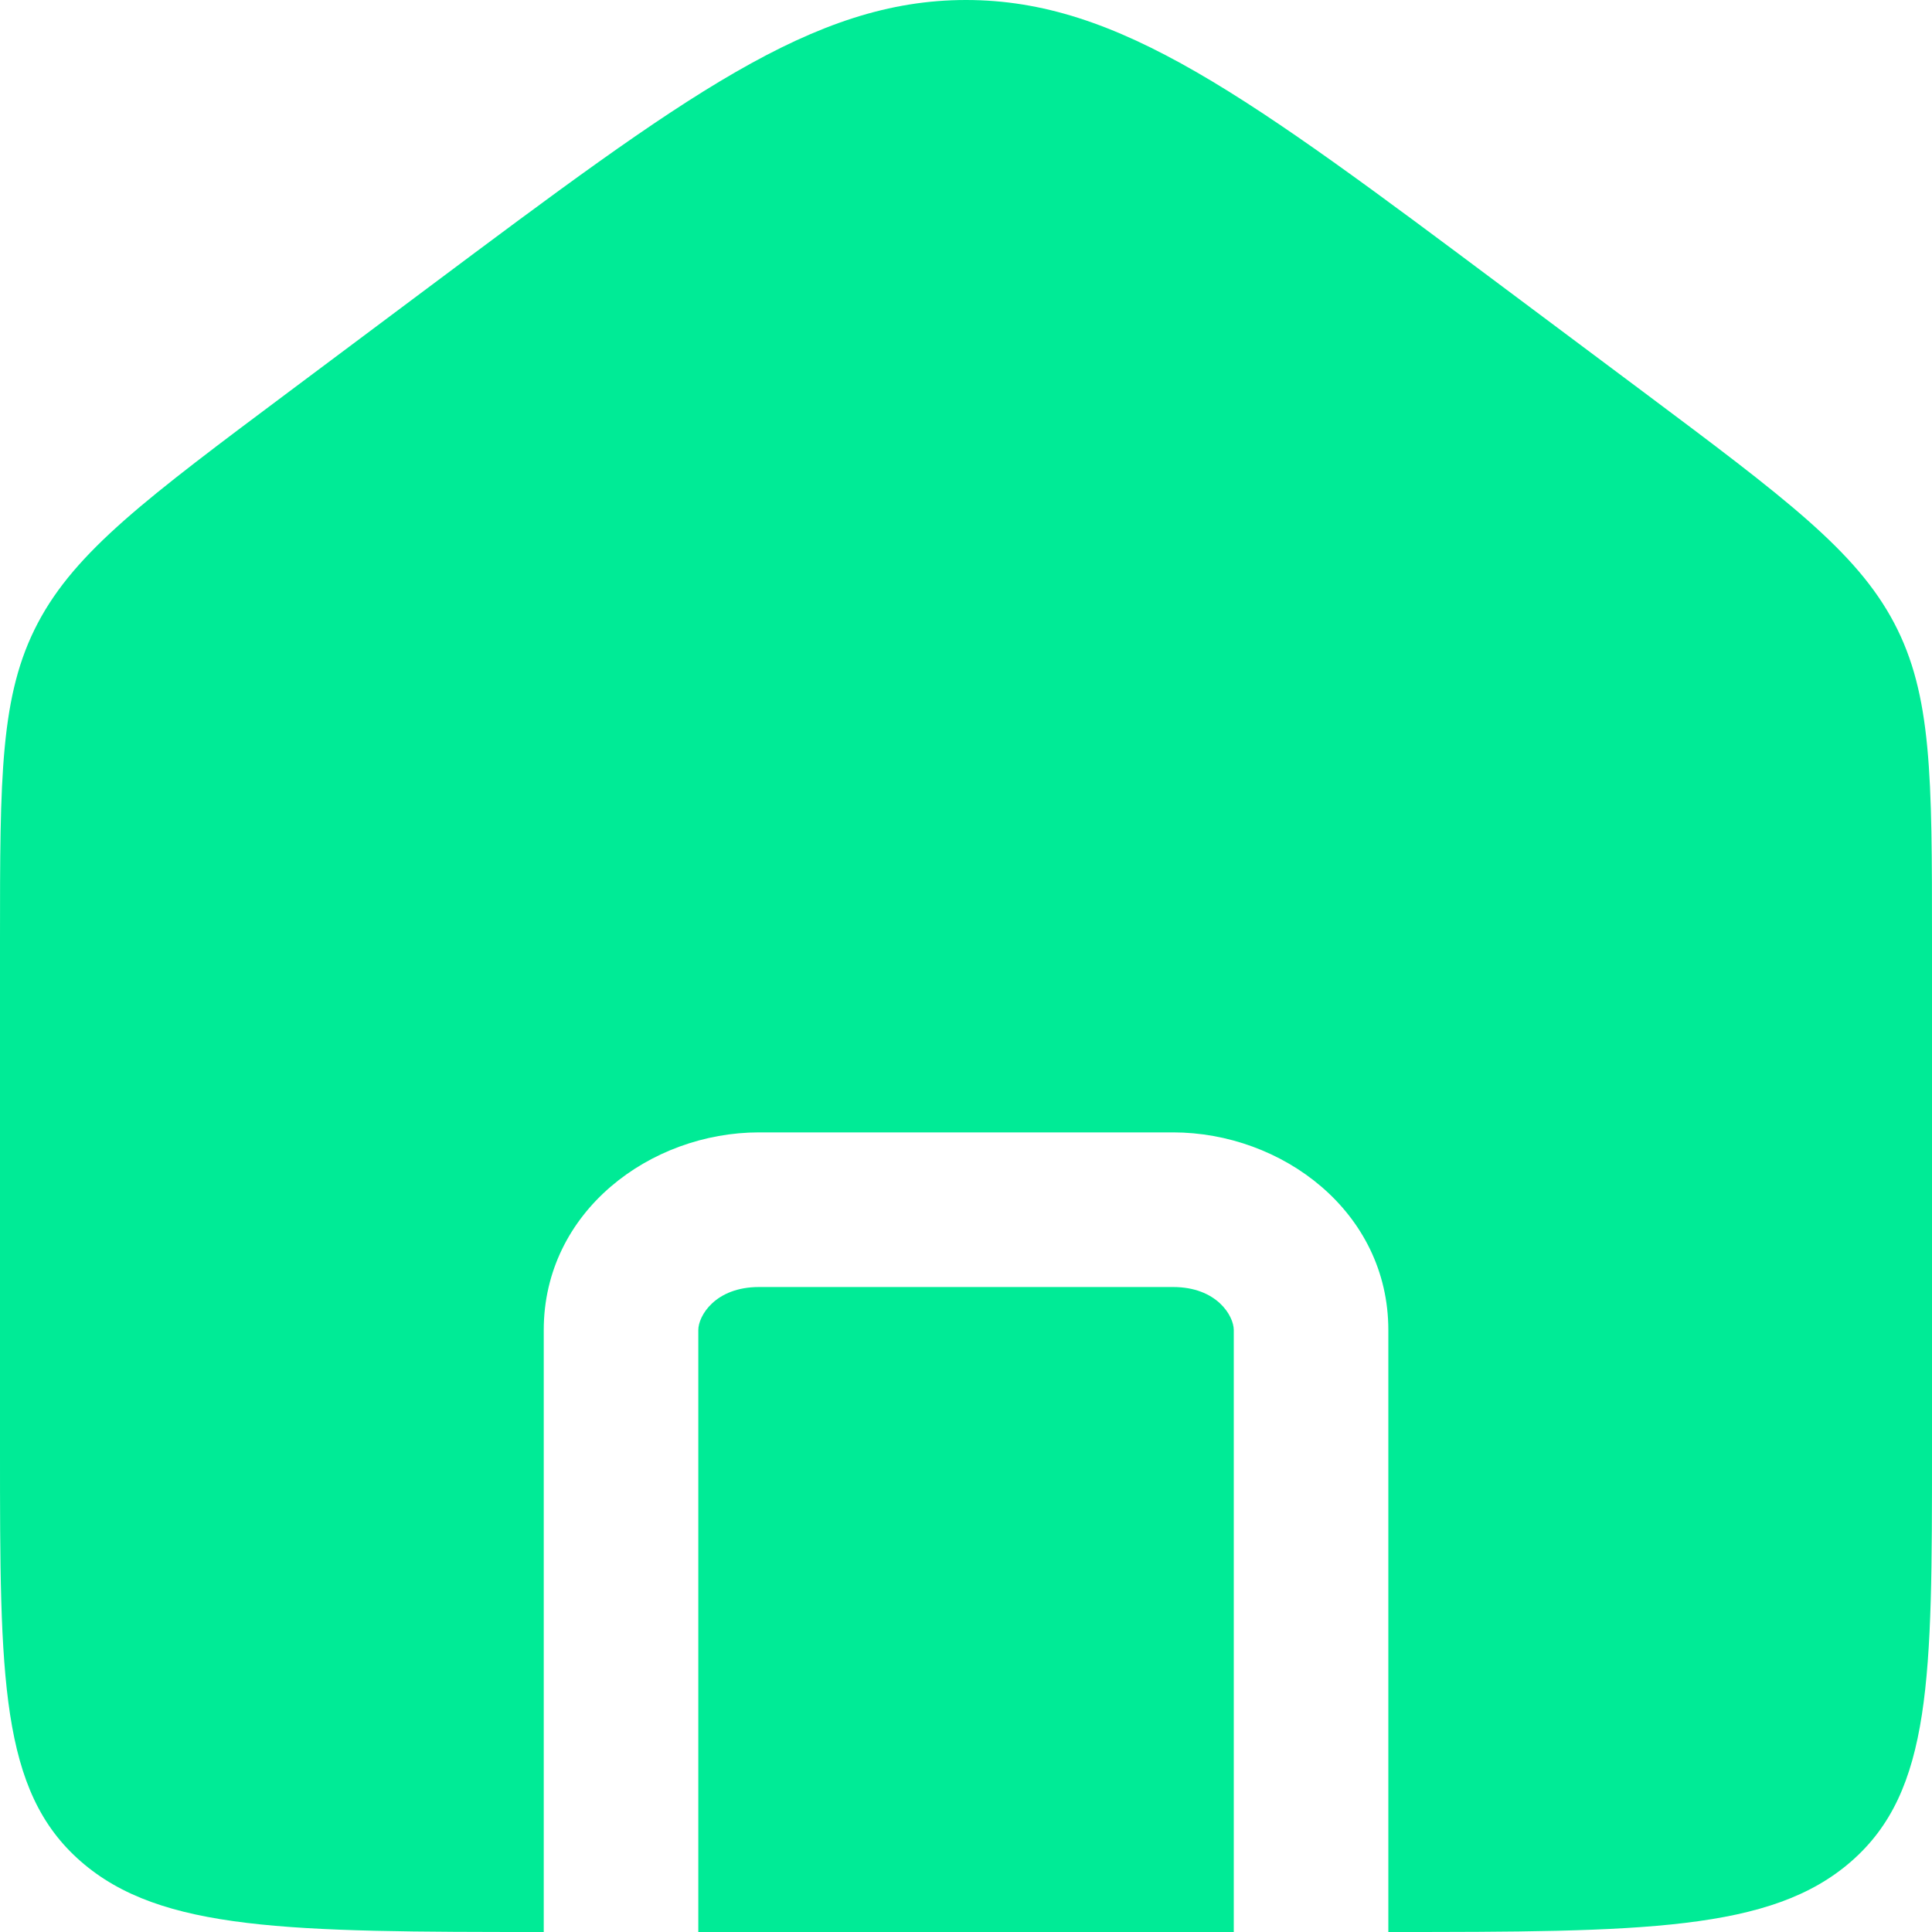 <svg width="25" height="25" viewBox="0 0 25 25" fill="none" xmlns="http://www.w3.org/2000/svg">
<path fill-rule="evenodd" clip-rule="evenodd" d="M0.49 8.061C0 8.991 0 10.049 0 12.164V18.769C0 21.706 0 23.175 1.046 24.087C2.081 24.99 3.74 25 7.036 25V17.211C7.036 15.675 8.416 14.653 9.822 14.653H15.179C16.585 14.653 17.965 15.675 17.965 17.211V25C21.26 25 22.919 24.99 23.954 24.087C25 23.175 25 21.706 25 18.769V12.164C25 10.049 25 8.991 24.51 8.061C24.02 7.132 23.099 6.444 21.259 5.067L19.473 3.732C16.145 1.244 14.482 0 12.5 0C10.518 0 8.855 1.244 5.527 3.732L3.742 5.067C1.901 6.444 0.98 7.132 0.49 8.061ZM15.965 25V17.211C15.965 17.027 15.746 16.654 15.179 16.654H9.822C9.255 16.654 9.036 17.027 9.036 17.211V25H15.965Z" fill="#00EB96"/>
</svg>
